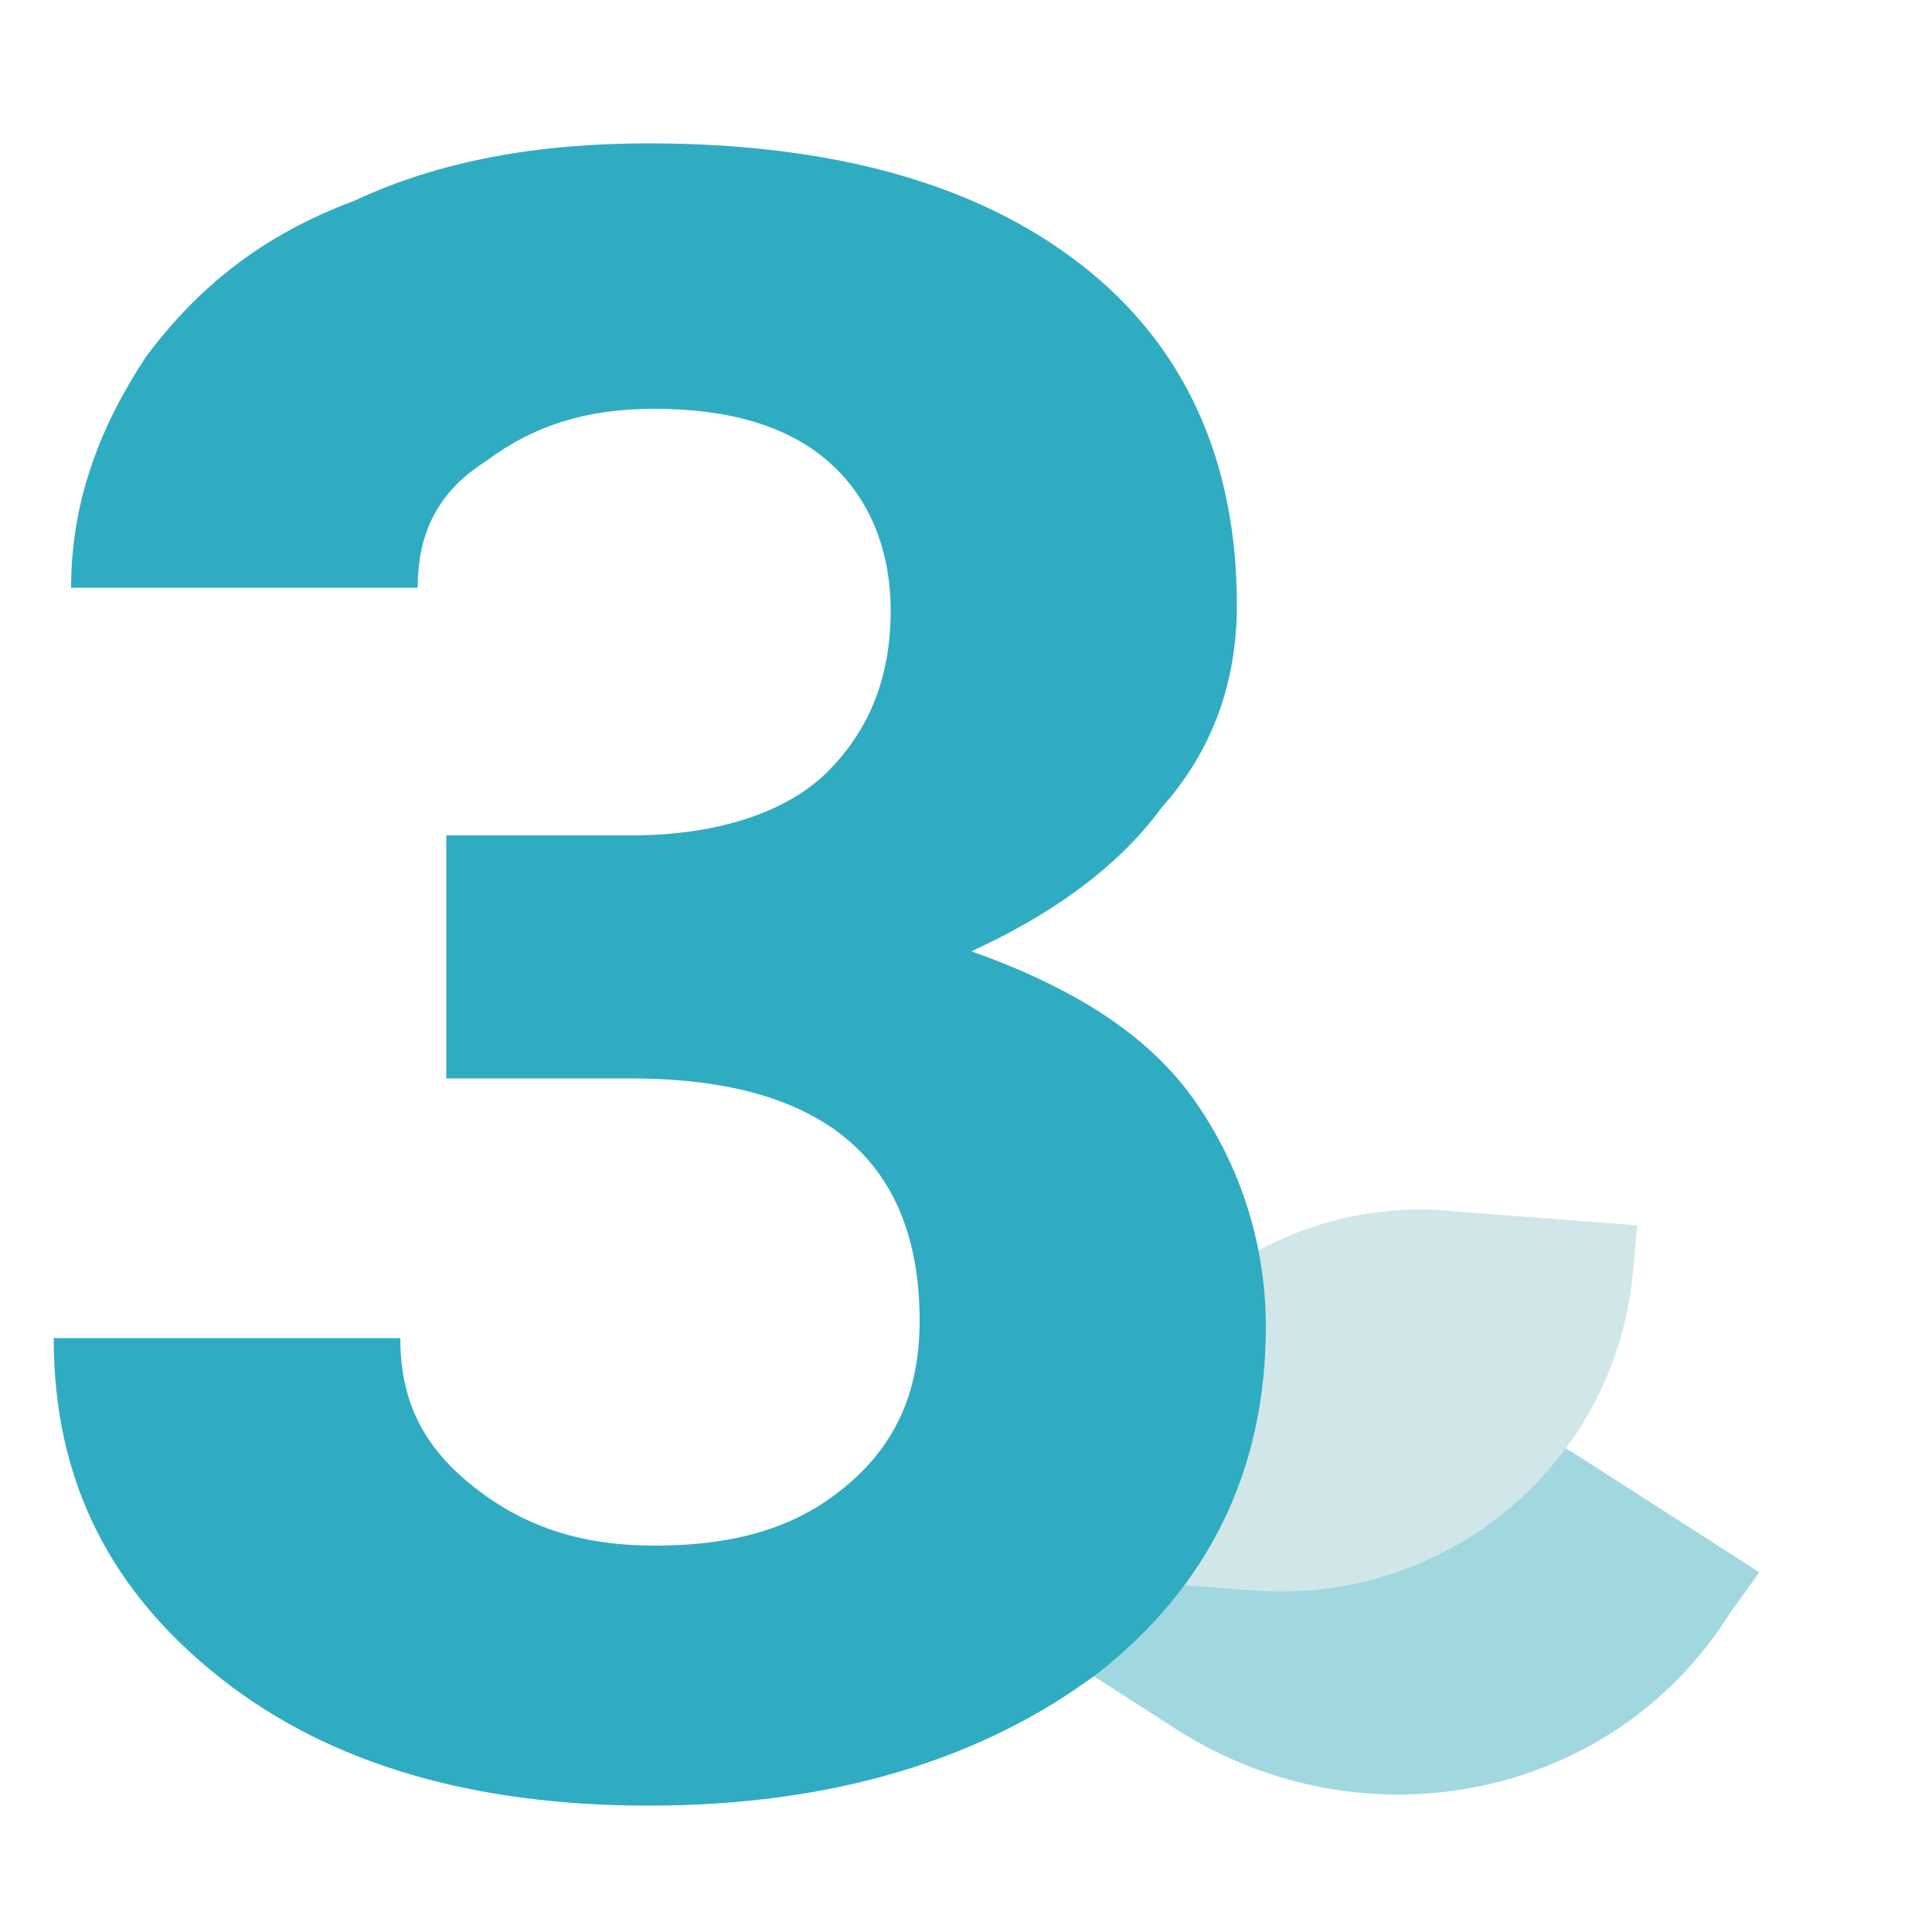 <svg width="50" height="50" viewBox="0 0 50 50" fill="none" xmlns="http://www.w3.org/2000/svg">
<path d="M30.5 44.79L26.11 41.97L26.89 40.88C30.08 36.1 36.36 34.68 41.14 37.87L45.53 40.69L44.75 41.78C41.71 46.59 35.31 47.83 30.5 44.79Z" fill="#A1D8DF"/>
<path d="M32.31 41.15L27.71 40.8L27.81 39.69C28.27 34.56 32.7 30.79 37.77 31.36L42.37 31.71L42.27 32.82C41.87 37.83 37.43 41.61 32.31 41.15Z" fill="#D1E6E9"/>
<path d="M11.55 21.62H16.33C18.57 21.62 20.36 21.02 21.41 19.98C22.46 18.93 23.05 17.59 23.05 15.8C23.05 14.16 22.45 12.81 21.41 11.92C20.36 11.02 18.87 10.58 16.93 10.58C15.14 10.58 13.79 11.03 12.6 11.92C11.4 12.67 10.81 13.71 10.81 15.21H1.84C1.84 12.97 2.59 11.03 3.78 9.23C5.12 7.44 6.77 6.09 9.16 5.2C11.4 4.15 13.94 3.71 16.78 3.71C21.56 3.71 25.3 4.76 27.98 6.85C30.67 8.94 32.01 11.93 32.01 15.66C32.01 17.6 31.41 19.39 30.07 20.89C28.87 22.53 27.08 23.73 25.14 24.62C27.68 25.52 29.62 26.71 30.82 28.35C32.02 29.99 32.76 32.08 32.76 34.33C32.76 38.06 31.27 41.05 28.43 43.29C25.44 45.53 21.56 46.73 16.78 46.73C12.3 46.73 8.56 45.68 5.72 43.44C2.88 41.2 1.39 38.36 1.39 34.63H10.36C10.36 36.27 10.96 37.47 12.3 38.51C13.64 39.56 15.14 40 16.93 40C19.02 40 20.66 39.55 22.01 38.36C23.21 37.31 23.8 35.97 23.8 34.18C23.8 30 21.26 27.91 16.33 27.91H11.55V21.64V21.62Z" fill="#30ACC2"/>
</svg>
